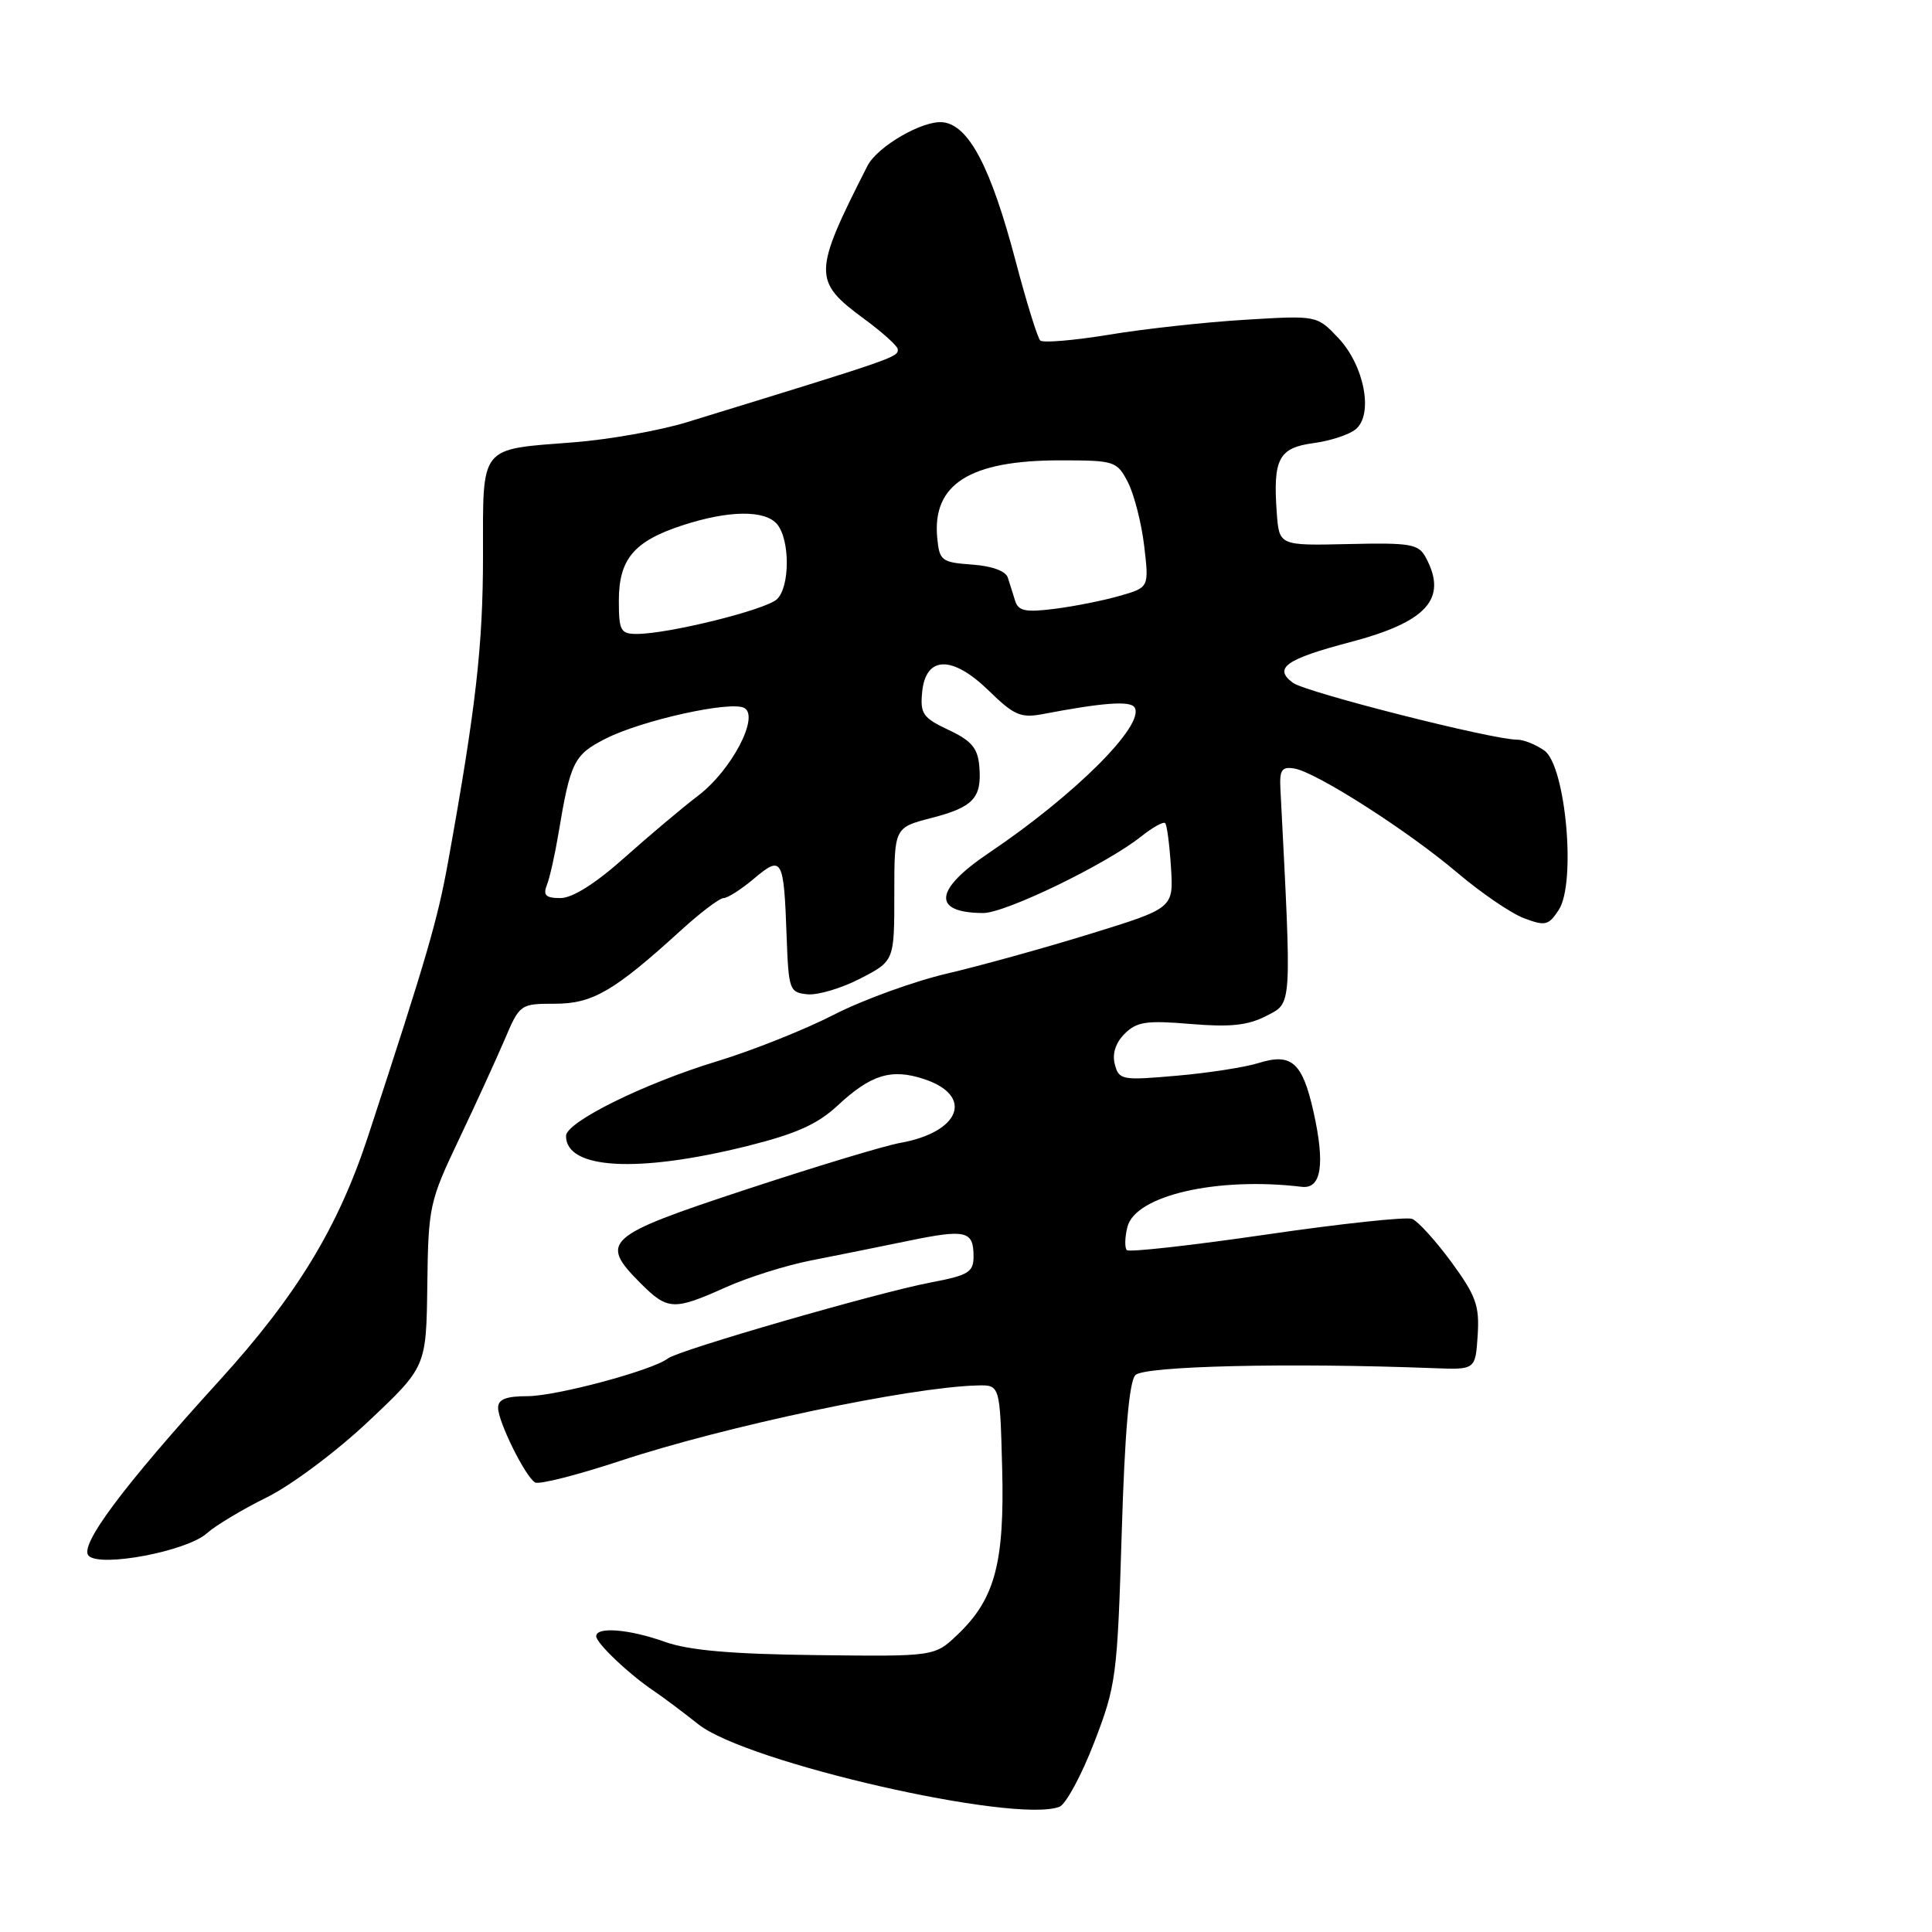 <?xml version="1.0" encoding="UTF-8" standalone="no"?>
<!DOCTYPE svg PUBLIC "-//W3C//DTD SVG 1.1//EN" "http://www.w3.org/Graphics/SVG/1.1/DTD/svg11.dtd" >
<svg xmlns="http://www.w3.org/2000/svg" xmlns:xlink="http://www.w3.org/1999/xlink" version="1.1" viewBox="0 0 256 256">
 <g >
 <path fill="currentColor"
d=" M 140.38 239.41 C 141.23 239.08 143.30 235.25 144.98 230.90 C 147.90 223.33 148.05 222.15 148.63 203.25 C 149.03 189.88 149.62 183.08 150.44 182.21 C 151.58 181.00 170.83 180.55 190.00 181.29 C 195.50 181.50 195.50 181.50 195.80 176.94 C 196.05 172.99 195.58 171.69 192.30 167.21 C 190.21 164.37 187.88 161.81 187.12 161.51 C 186.36 161.21 177.67 162.14 167.81 163.58 C 157.94 165.02 149.62 165.95 149.31 165.65 C 149.01 165.34 149.04 163.96 149.39 162.57 C 150.44 158.40 161.29 155.91 172.50 157.26 C 175.09 157.57 175.60 154.28 174.05 147.33 C 172.58 140.77 171.14 139.49 166.79 140.85 C 164.98 141.42 160.08 142.18 155.89 142.54 C 148.65 143.18 148.26 143.10 147.72 141.03 C 147.35 139.64 147.82 138.18 149.02 136.98 C 150.62 135.38 151.90 135.19 157.75 135.68 C 163.02 136.12 165.34 135.88 167.80 134.61 C 171.24 132.83 171.17 133.85 169.66 104.50 C 169.53 102.02 169.85 101.56 171.50 101.83 C 174.41 102.31 186.60 110.11 193.16 115.69 C 196.28 118.33 200.23 121.03 201.94 121.67 C 204.75 122.73 205.20 122.63 206.54 120.57 C 208.88 117.01 207.46 101.44 204.63 99.45 C 203.49 98.65 201.87 98.00 201.03 98.01 C 197.81 98.03 173.02 91.74 171.31 90.47 C 168.69 88.53 170.39 87.33 178.86 85.10 C 189.10 82.41 191.86 79.34 188.93 73.88 C 187.97 72.08 186.95 71.90 178.68 72.09 C 169.50 72.30 169.50 72.30 169.18 67.98 C 168.66 60.81 169.43 59.34 174.02 58.72 C 176.25 58.42 178.78 57.60 179.64 56.88 C 182.02 54.91 180.78 48.43 177.33 44.78 C 174.50 41.79 174.50 41.79 165.00 42.37 C 159.78 42.68 151.68 43.57 147.00 44.34 C 142.32 45.11 138.21 45.46 137.84 45.12 C 137.48 44.78 136.01 40.03 134.57 34.57 C 131.30 22.17 128.39 16.61 124.95 16.20 C 122.31 15.90 116.24 19.40 114.93 22.00 C 107.72 36.18 107.69 37.24 114.47 42.23 C 116.92 44.03 118.94 45.85 118.96 46.27 C 119.01 47.34 118.86 47.39 91.00 55.95 C 87.42 57.05 80.67 58.25 76.00 58.61 C 63.42 59.59 64.00 58.86 64.00 73.66 C 64.00 85.51 63.06 93.77 59.41 114.00 C 57.99 121.90 56.61 126.63 48.79 150.50 C 44.80 162.66 39.32 171.67 29.01 183.00 C 16.25 197.02 10.43 204.83 11.75 206.15 C 13.32 207.72 24.77 205.54 27.41 203.17 C 28.56 202.14 32.14 199.99 35.37 198.40 C 38.62 196.79 44.64 192.29 48.86 188.30 C 56.48 181.11 56.48 181.11 56.62 170.30 C 56.75 159.88 56.90 159.20 60.80 151.00 C 63.03 146.32 65.75 140.36 66.87 137.75 C 68.86 133.06 68.95 133.00 73.51 133.00 C 78.52 133.00 81.36 131.35 90.21 123.29 C 92.80 120.93 95.35 119.00 95.88 119.00 C 96.41 119.00 98.23 117.84 99.92 116.41 C 103.63 113.29 103.86 113.70 104.23 124.00 C 104.49 131.19 104.60 131.51 107.00 131.75 C 108.38 131.88 111.53 130.94 114.00 129.66 C 118.50 127.33 118.50 127.33 118.50 118.49 C 118.50 109.66 118.50 109.66 123.40 108.39 C 129.00 106.95 130.13 105.72 129.76 101.50 C 129.55 99.12 128.72 98.14 125.69 96.72 C 122.30 95.12 121.91 94.58 122.19 91.71 C 122.66 86.87 126.19 86.80 131.04 91.54 C 134.36 94.78 135.27 95.17 138.17 94.62 C 146.19 93.09 149.78 92.83 150.34 93.74 C 151.76 96.03 142.45 105.33 131.03 113.02 C 123.76 117.91 123.47 120.95 130.27 120.98 C 133.21 121.00 146.64 114.49 151.23 110.82 C 152.74 109.62 154.16 108.83 154.39 109.07 C 154.63 109.31 154.97 111.94 155.16 114.92 C 155.50 120.33 155.50 120.33 144.50 123.73 C 138.45 125.60 129.90 127.97 125.50 129.00 C 121.10 130.03 114.35 132.48 110.50 134.45 C 106.65 136.43 99.67 139.21 95.00 140.63 C 85.32 143.57 75.00 148.68 75.00 150.52 C 75.00 154.94 84.48 155.47 99.00 151.86 C 105.49 150.24 108.33 148.97 111.00 146.48 C 115.39 142.39 118.12 141.55 122.43 142.98 C 129.08 145.17 127.29 150.01 119.28 151.44 C 117.20 151.81 107.96 154.61 98.75 157.65 C 80.14 163.79 79.35 164.50 84.92 170.08 C 88.47 173.62 89.29 173.66 96.13 170.59 C 99.08 169.26 104.20 167.65 107.50 167.01 C 110.80 166.36 116.58 165.20 120.35 164.42 C 128.01 162.84 129.00 163.08 129.00 166.49 C 129.00 168.58 128.32 168.99 123.25 169.95 C 116.24 171.29 89.89 178.91 88.50 180.00 C 86.52 181.56 73.71 185.00 69.89 185.00 C 67.05 185.00 66.00 185.42 66.00 186.54 C 66.00 188.38 69.58 195.62 70.89 196.43 C 71.40 196.75 76.47 195.46 82.16 193.58 C 96.03 188.99 120.51 183.81 129.50 183.58 C 132.50 183.50 132.50 183.50 132.79 194.50 C 133.12 207.08 131.84 211.87 126.90 216.58 C 123.84 219.50 123.84 219.50 108.17 219.31 C 96.91 219.18 91.27 218.68 88.12 217.56 C 83.39 215.87 79.00 215.51 79.00 216.81 C 79.00 217.72 83.36 221.86 86.64 224.06 C 87.81 224.85 90.47 226.84 92.54 228.48 C 98.94 233.56 134.48 241.67 140.38 239.41 Z  M 72.47 117.25 C 72.85 116.29 73.53 113.25 73.99 110.50 C 75.58 100.95 76.04 100.02 80.22 97.89 C 85.02 95.44 96.85 92.82 98.63 93.81 C 100.66 94.95 96.93 102.06 92.52 105.42 C 90.44 107.00 86.04 110.71 82.74 113.65 C 78.91 117.07 75.85 119.00 74.27 119.00 C 72.31 119.00 71.93 118.63 72.47 117.25 Z  M 82.00 79.61 C 82.00 74.08 84.00 71.71 90.43 69.61 C 96.57 67.60 101.38 67.55 102.98 69.47 C 104.69 71.54 104.68 77.77 102.95 79.40 C 101.45 80.81 88.57 84.00 84.38 84.00 C 82.24 84.00 82.00 83.57 82.00 79.61 Z  M 134.52 79.64 C 134.23 78.74 133.80 77.35 133.55 76.56 C 133.28 75.67 131.47 75.00 128.80 74.81 C 124.77 74.52 124.48 74.30 124.19 71.30 C 123.50 64.16 128.48 61.00 140.44 61.00 C 147.72 61.00 147.99 61.09 149.46 63.91 C 150.28 65.52 151.25 69.30 151.61 72.33 C 152.26 77.84 152.26 77.84 148.38 78.95 C 146.25 79.57 142.37 80.34 139.77 80.67 C 135.93 81.16 134.94 80.97 134.52 79.64 Z "/>
</g>
</svg>